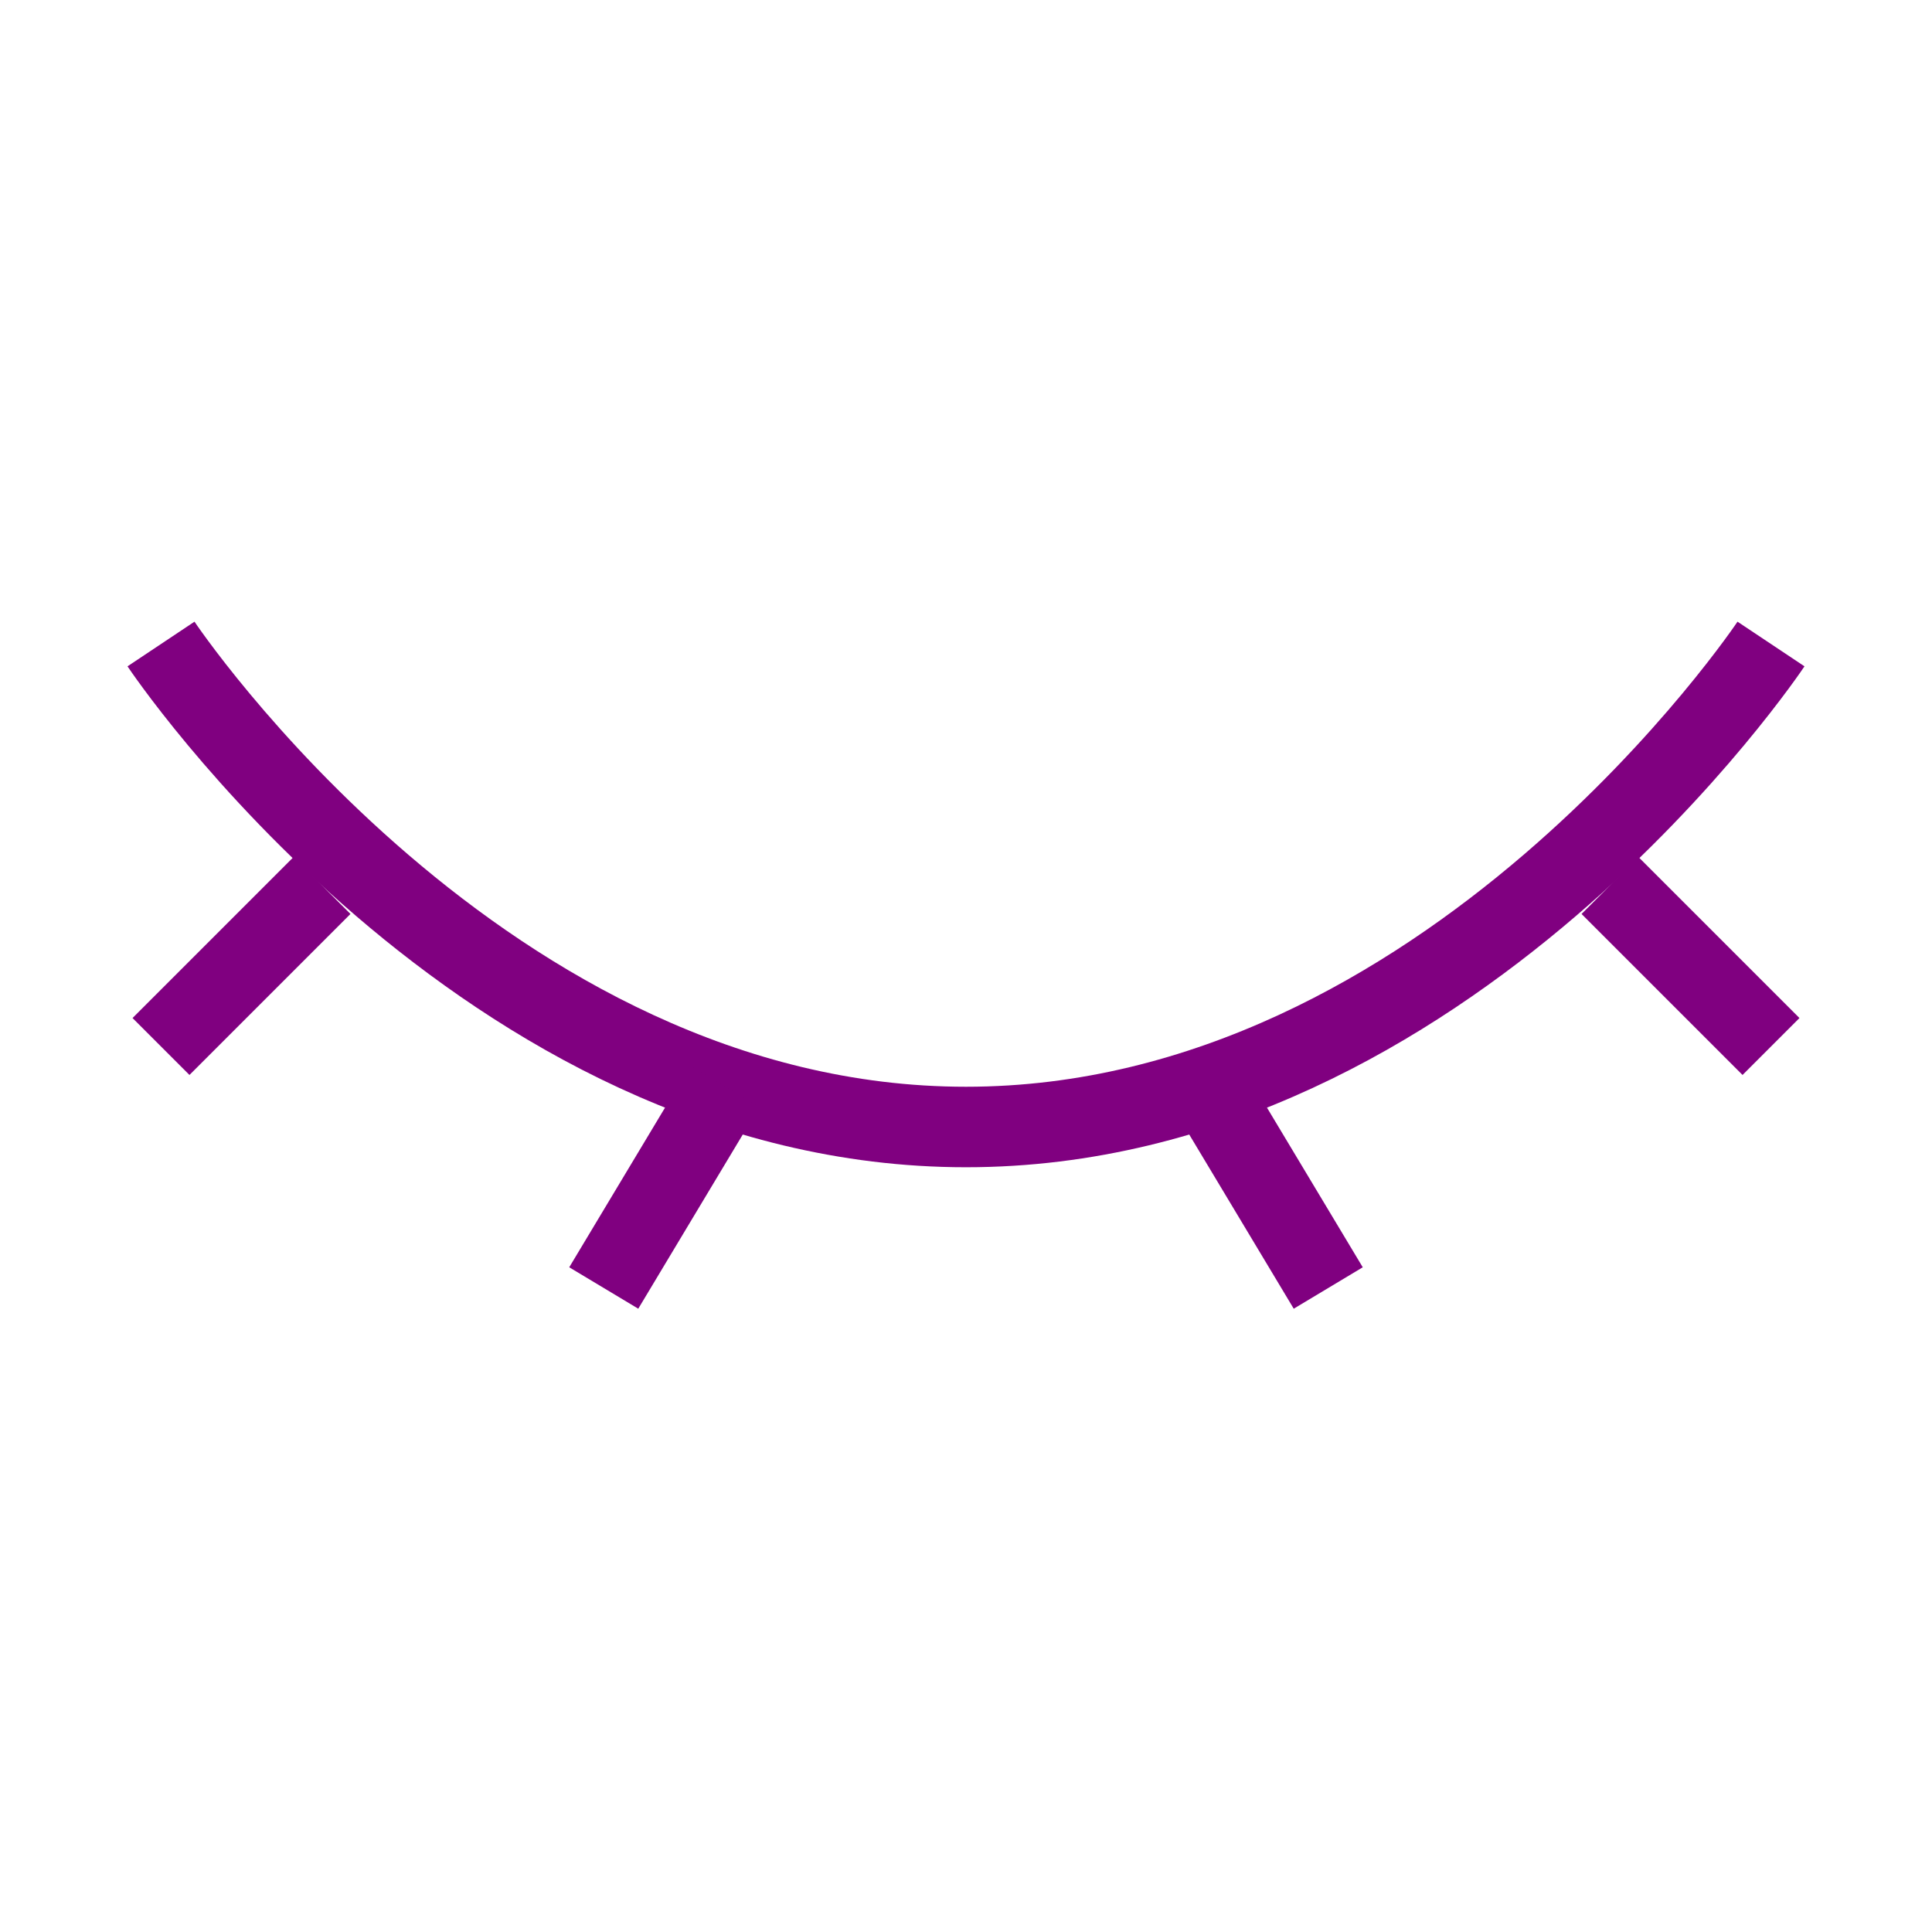 <svg xmlns="http://www.w3.org/2000/svg" viewBox="0 0 24 24" width="24" height="24" color="#800080" fill="none">
    <path d="M22 8C22 8 18 14 12 14C6 14 2 8 2 8" stroke="#800080" strokeWidth="1.5" strokeLinecap="round"></path>
    <path d="M15 13.5L16.5 16" stroke="#800080" strokeWidth="1.5" strokeLinecap="round" strokeLinejoin="round"></path>
    <path d="M20 11L22 13" stroke="#800080" strokeWidth="1.5" strokeLinecap="round" strokeLinejoin="round"></path>
    <path d="M2 13L4 11" stroke="#800080" strokeWidth="1.5" strokeLinecap="round" strokeLinejoin="round"></path>
    <path d="M9 13.5L7.5 16" stroke="#800080" strokeWidth="1.5" strokeLinecap="round" strokeLinejoin="round"></path>
</svg>
